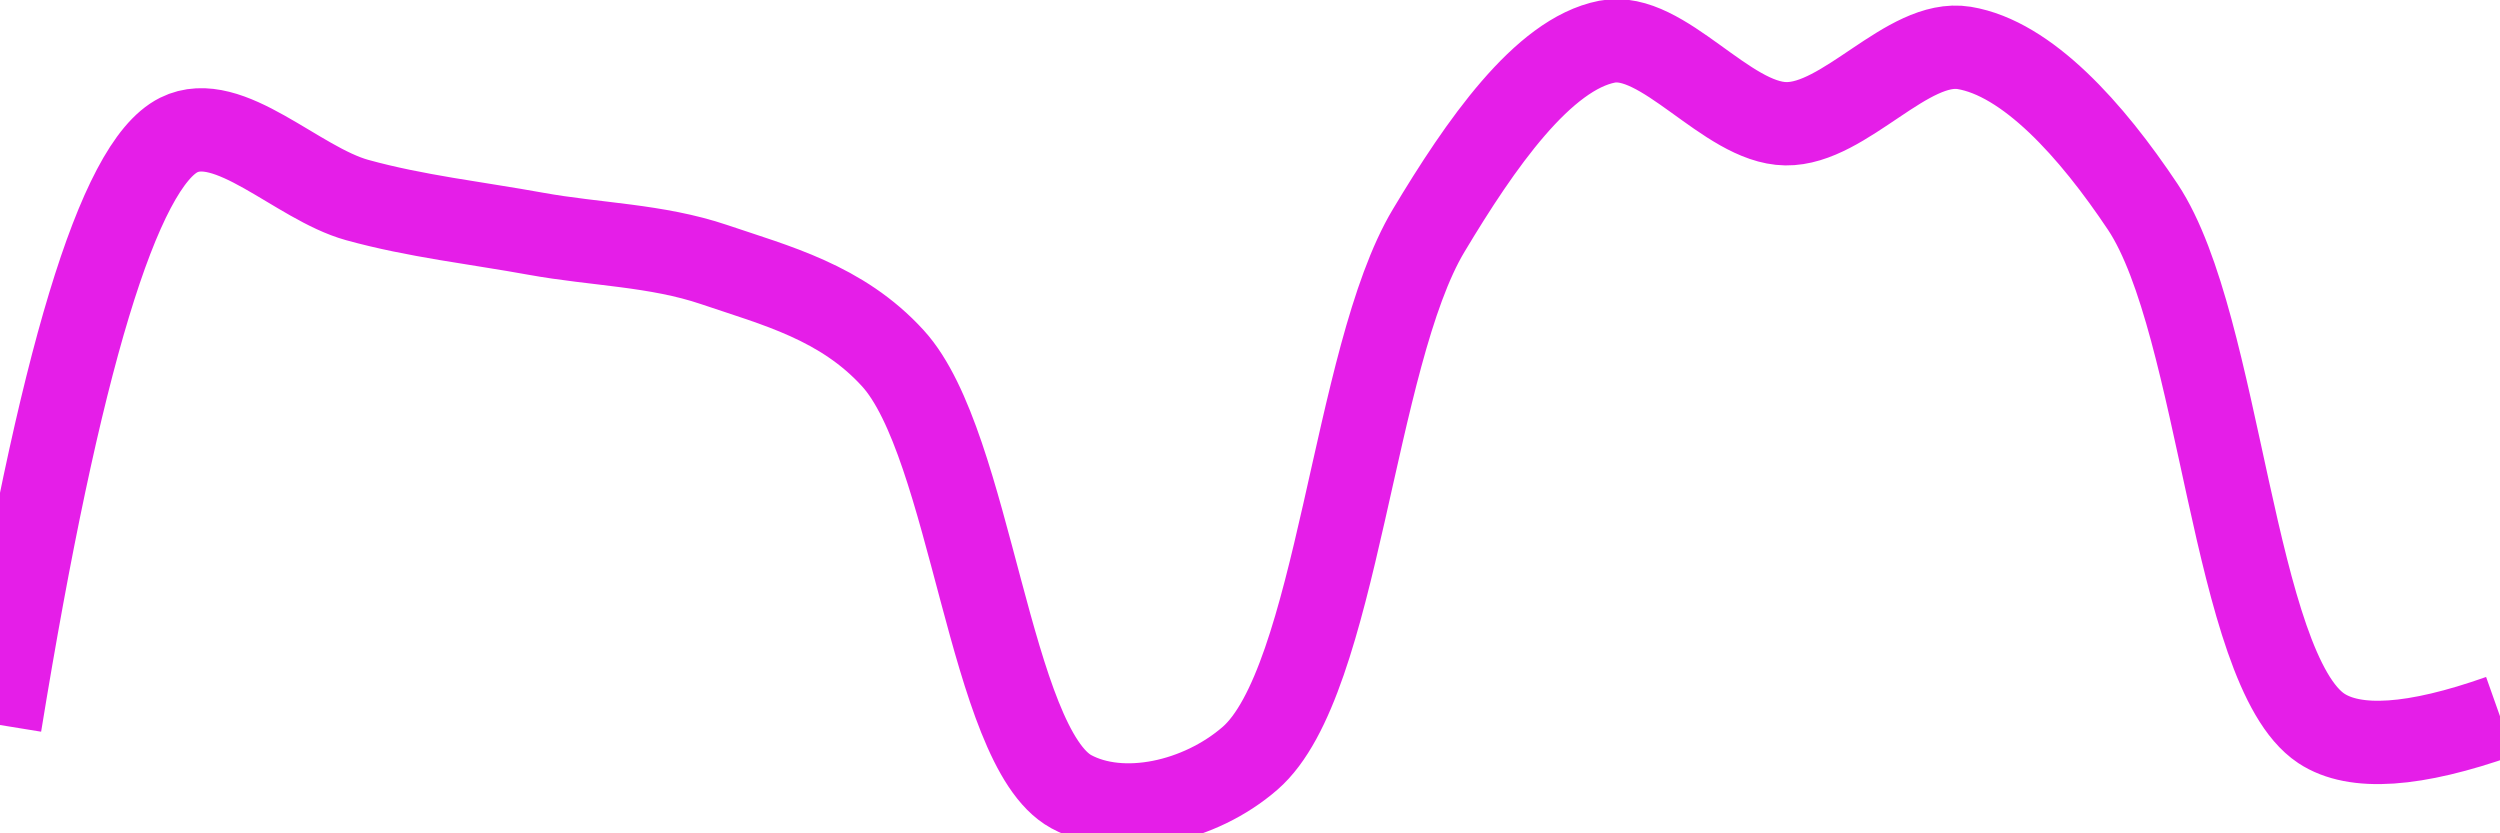 <svg class="main-svg" xmlns="http://www.w3.org/2000/svg" xmlns:xlink="http://www.w3.org/1999/xlink" width="60" height="20" style="" viewBox="0 0 60 20"><rect x="0" y="0" width="60" height="20" style="fill: rgb(0, 0, 0); fill-opacity: 0;"/><defs id="defs-59d3d9"><g class="clips"><clipPath id="clip59d3d9xyplot" class="plotclip"><rect width="60" height="20"/></clipPath><clipPath class="axesclip" id="clip59d3d9x"><rect x="0" y="0" width="60" height="20"/></clipPath><clipPath class="axesclip" id="clip59d3d9y"><rect x="0" y="0" width="60" height="20"/></clipPath><clipPath class="axesclip" id="clip59d3d9xy"><rect x="0" y="0" width="60" height="20"/></clipPath></g><g class="gradients"/><g class="patterns"/></defs><g class="bglayer"><rect class="bg" x="0" y="0" width="60" height="20" style="fill: rgb(0, 0, 0); fill-opacity: 0; stroke-width: 0;"/></g><g class="layer-below"><g class="imagelayer"/><g class="shapelayer"/></g><g class="cartesianlayer"><g class="subplot xy"><g class="layer-subplot"><g class="shapelayer"/><g class="imagelayer"/></g><g class="minor-gridlayer"><g class="x"/><g class="y"/></g><g class="gridlayer"><g class="x"/><g class="y"/></g><g class="zerolinelayer"/><g class="layer-between"><g class="shapelayer"/><g class="imagelayer"/></g><path class="xlines-below"/><path class="ylines-below"/><g class="overlines-below"/><g class="xaxislayer-below"/><g class="yaxislayer-below"/><g class="overaxes-below"/><g class="overplot"><g class="xy" transform="" clip-path="url(#clip59d3d9xyplot)"><g class="scatterlayer mlayer"><g class="trace scatter trace42bcfc" style="stroke-miterlimit: 2; opacity: 1;"><g class="fills"/><g class="errorbars"/><g class="lines"><path class="js-line" d="M0,17.4Q2.13,4.32 4.29,3.24C5.49,2.64 7.13,4.4 8.57,4.8C9.98,5.19 11.43,5.35 12.86,5.61C14.29,5.87 15.75,5.88 17.14,6.35C18.61,6.85 20.2,7.25 21.43,8.6C23.31,10.66 23.75,17.93 25.71,19C26.93,19.66 28.79,19.25 30,18.2C32.11,16.37 32.47,8.56 34.29,5.53C35.53,3.46 37.03,1.3 38.57,1C39.91,0.74 41.43,2.95 42.86,2.97C44.28,2.99 45.78,0.93 47.14,1.15C48.65,1.4 50.19,3.11 51.43,4.97C53.3,7.79 53.59,16.07 55.71,17.48Q56.92,18.28 60,17.19" style="vector-effect: none; fill: none; stroke: rgb(229, 30, 232); stroke-opacity: 1; stroke-width: 2px; opacity: 1;"/></g><g class="points"/><g class="text"/></g></g></g></g><path class="xlines-above crisp" d="M0,0" style="fill: none;"/><path class="ylines-above crisp" d="M0,0" style="fill: none;"/><g class="overlines-above"/><g class="xaxislayer-above"/><g class="yaxislayer-above"/><g class="overaxes-above"/></g></g><g class="polarlayer"/><g class="smithlayer"/><g class="ternarylayer"/><g class="geolayer"/><g class="funnelarealayer"/><g class="pielayer"/><g class="iciclelayer"/><g class="treemaplayer"/><g class="sunburstlayer"/><g class="glimages"/><defs id="topdefs-59d3d9"><g class="clips"/></defs><g class="layer-above"><g class="imagelayer"/><g class="shapelayer"/></g><g class="infolayer"><g class="g-gtitle"/></g></svg>